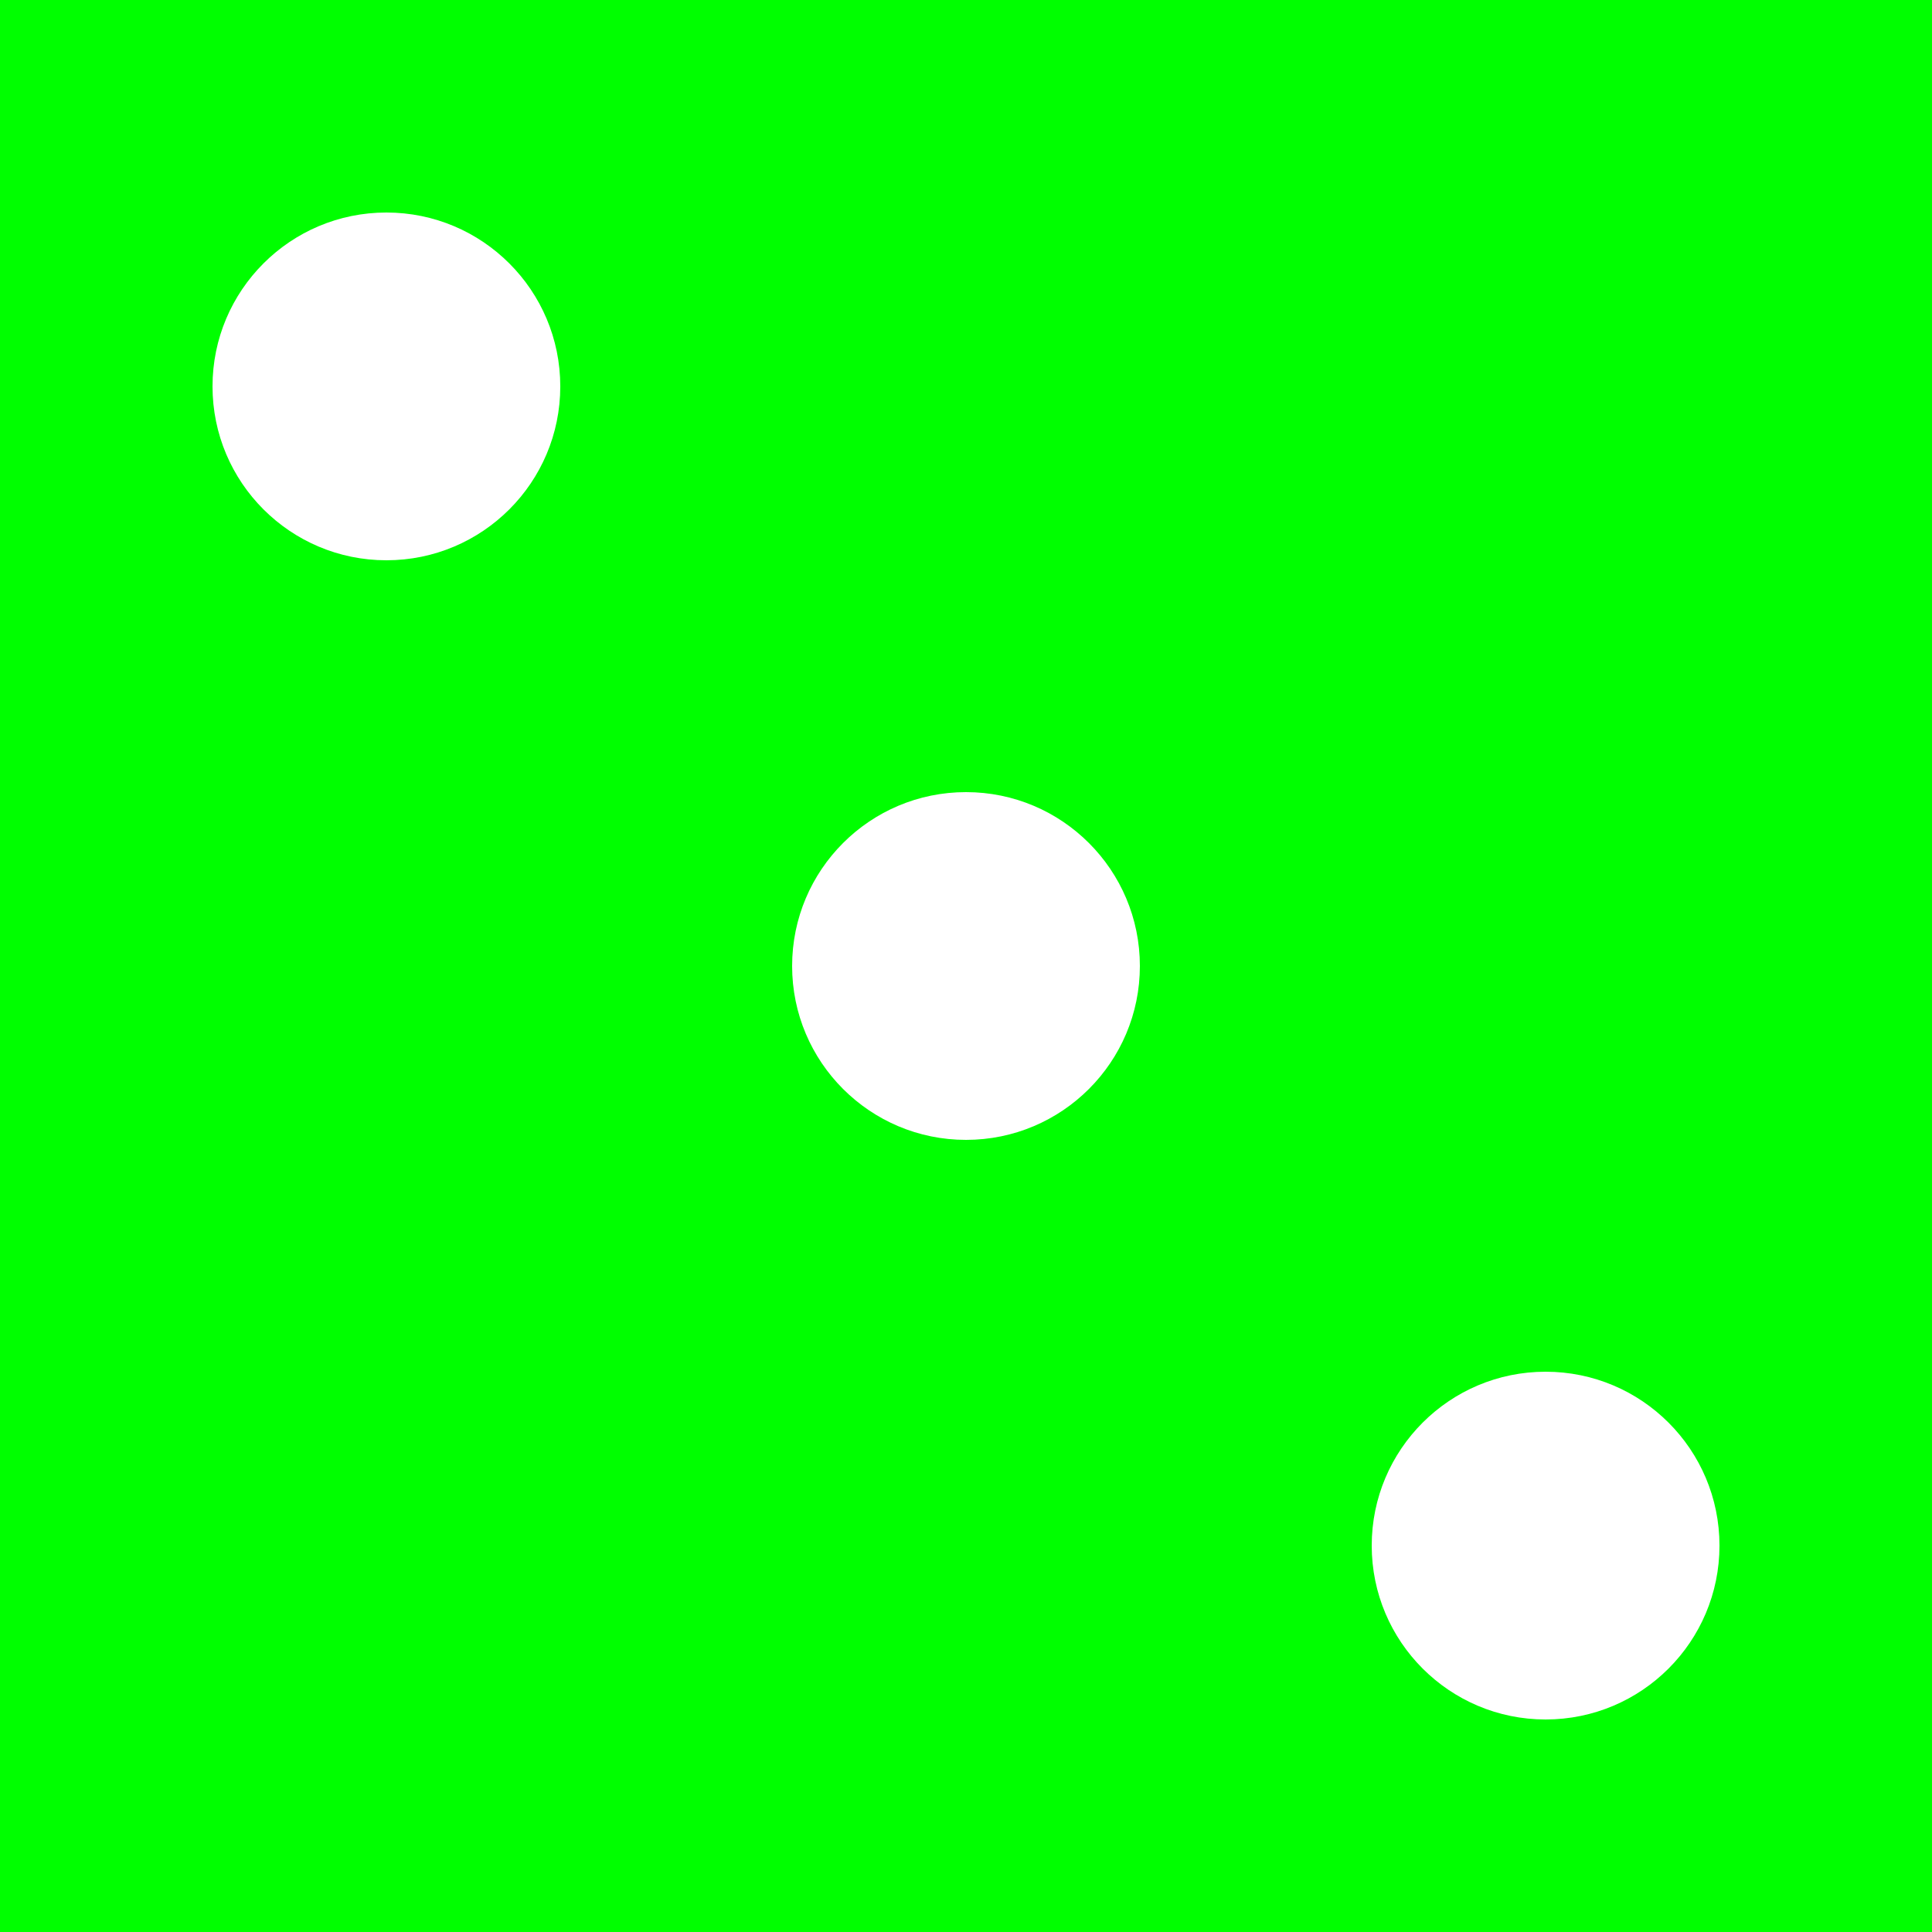 <?xml version="1.0" encoding="UTF-8"?>
<svg xmlns="http://www.w3.org/2000/svg"
    xmlns:xlink="http://www.w3.org/1999/xlink"
    version="1.1" baseProfile="full"
    width="1000" height="1000">  <rect fill="#00ff00" x="0" y="0" width="1000" height="1000" />
  <rect fill="#00ff00" x="5" y="5" width="990" height="990" /><circle cx="200" cy="200" r="100" fill="#00ff00" /><circle cx="200" cy="200" r="90" fill="#ffffff" /><circle cx="500" cy="500" r="100" fill="#00ff00" /><circle cx="500" cy="500" r="90" fill="#ffffff" /><circle cx="800" cy="800" r="100" fill="#00ff00" /><circle cx="800" cy="800" r="90" fill="#ffffff" /></svg>